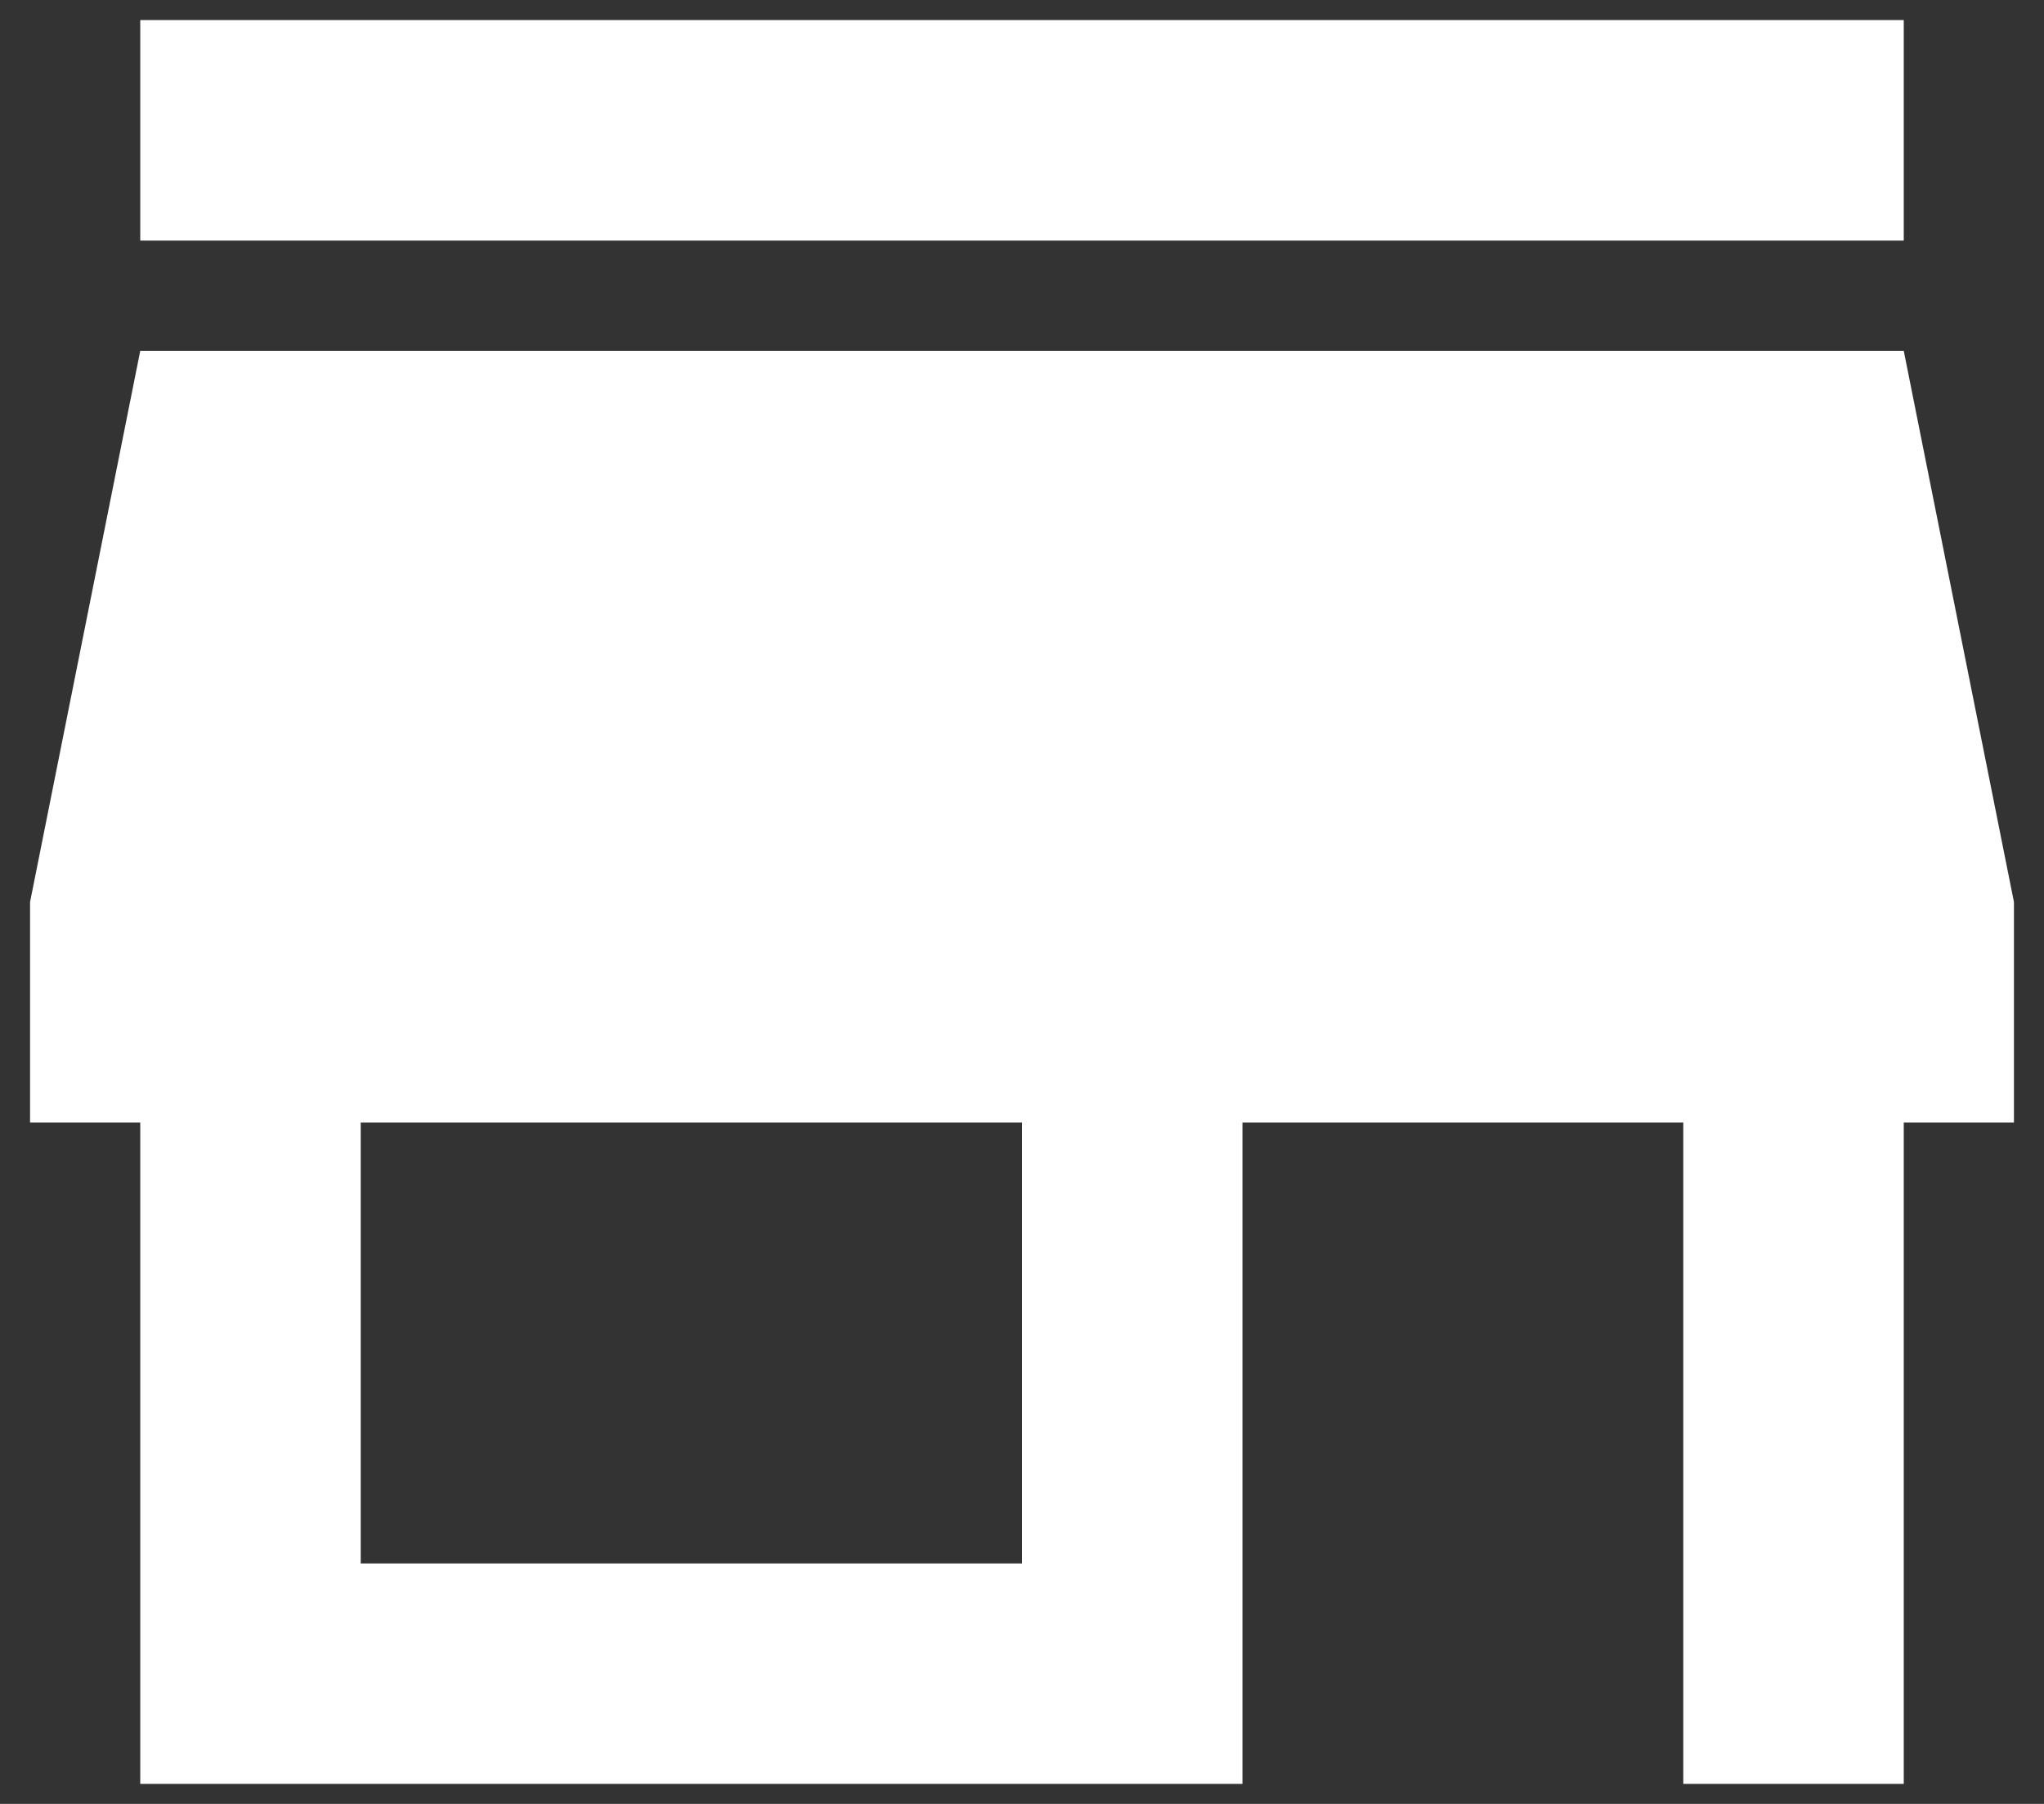 <svg width="34" height="30" viewBox="0 0 34 30" fill="none" xmlns="http://www.w3.org/2000/svg">
<rect x="0" y="0" width="34" height="30" fill="#333333" stroke="none"/>
<path d="M17 26.001H6V18.667H17M33.5 18.667V15.001L31.667 5.834H2.333L0.5 15.001V18.667H2.333V29.667H20.667V18.667H28V29.667H31.667V18.667M31.667 0.334H2.333V4.001H31.667V0.334Z" fill="white"/>
</svg>
